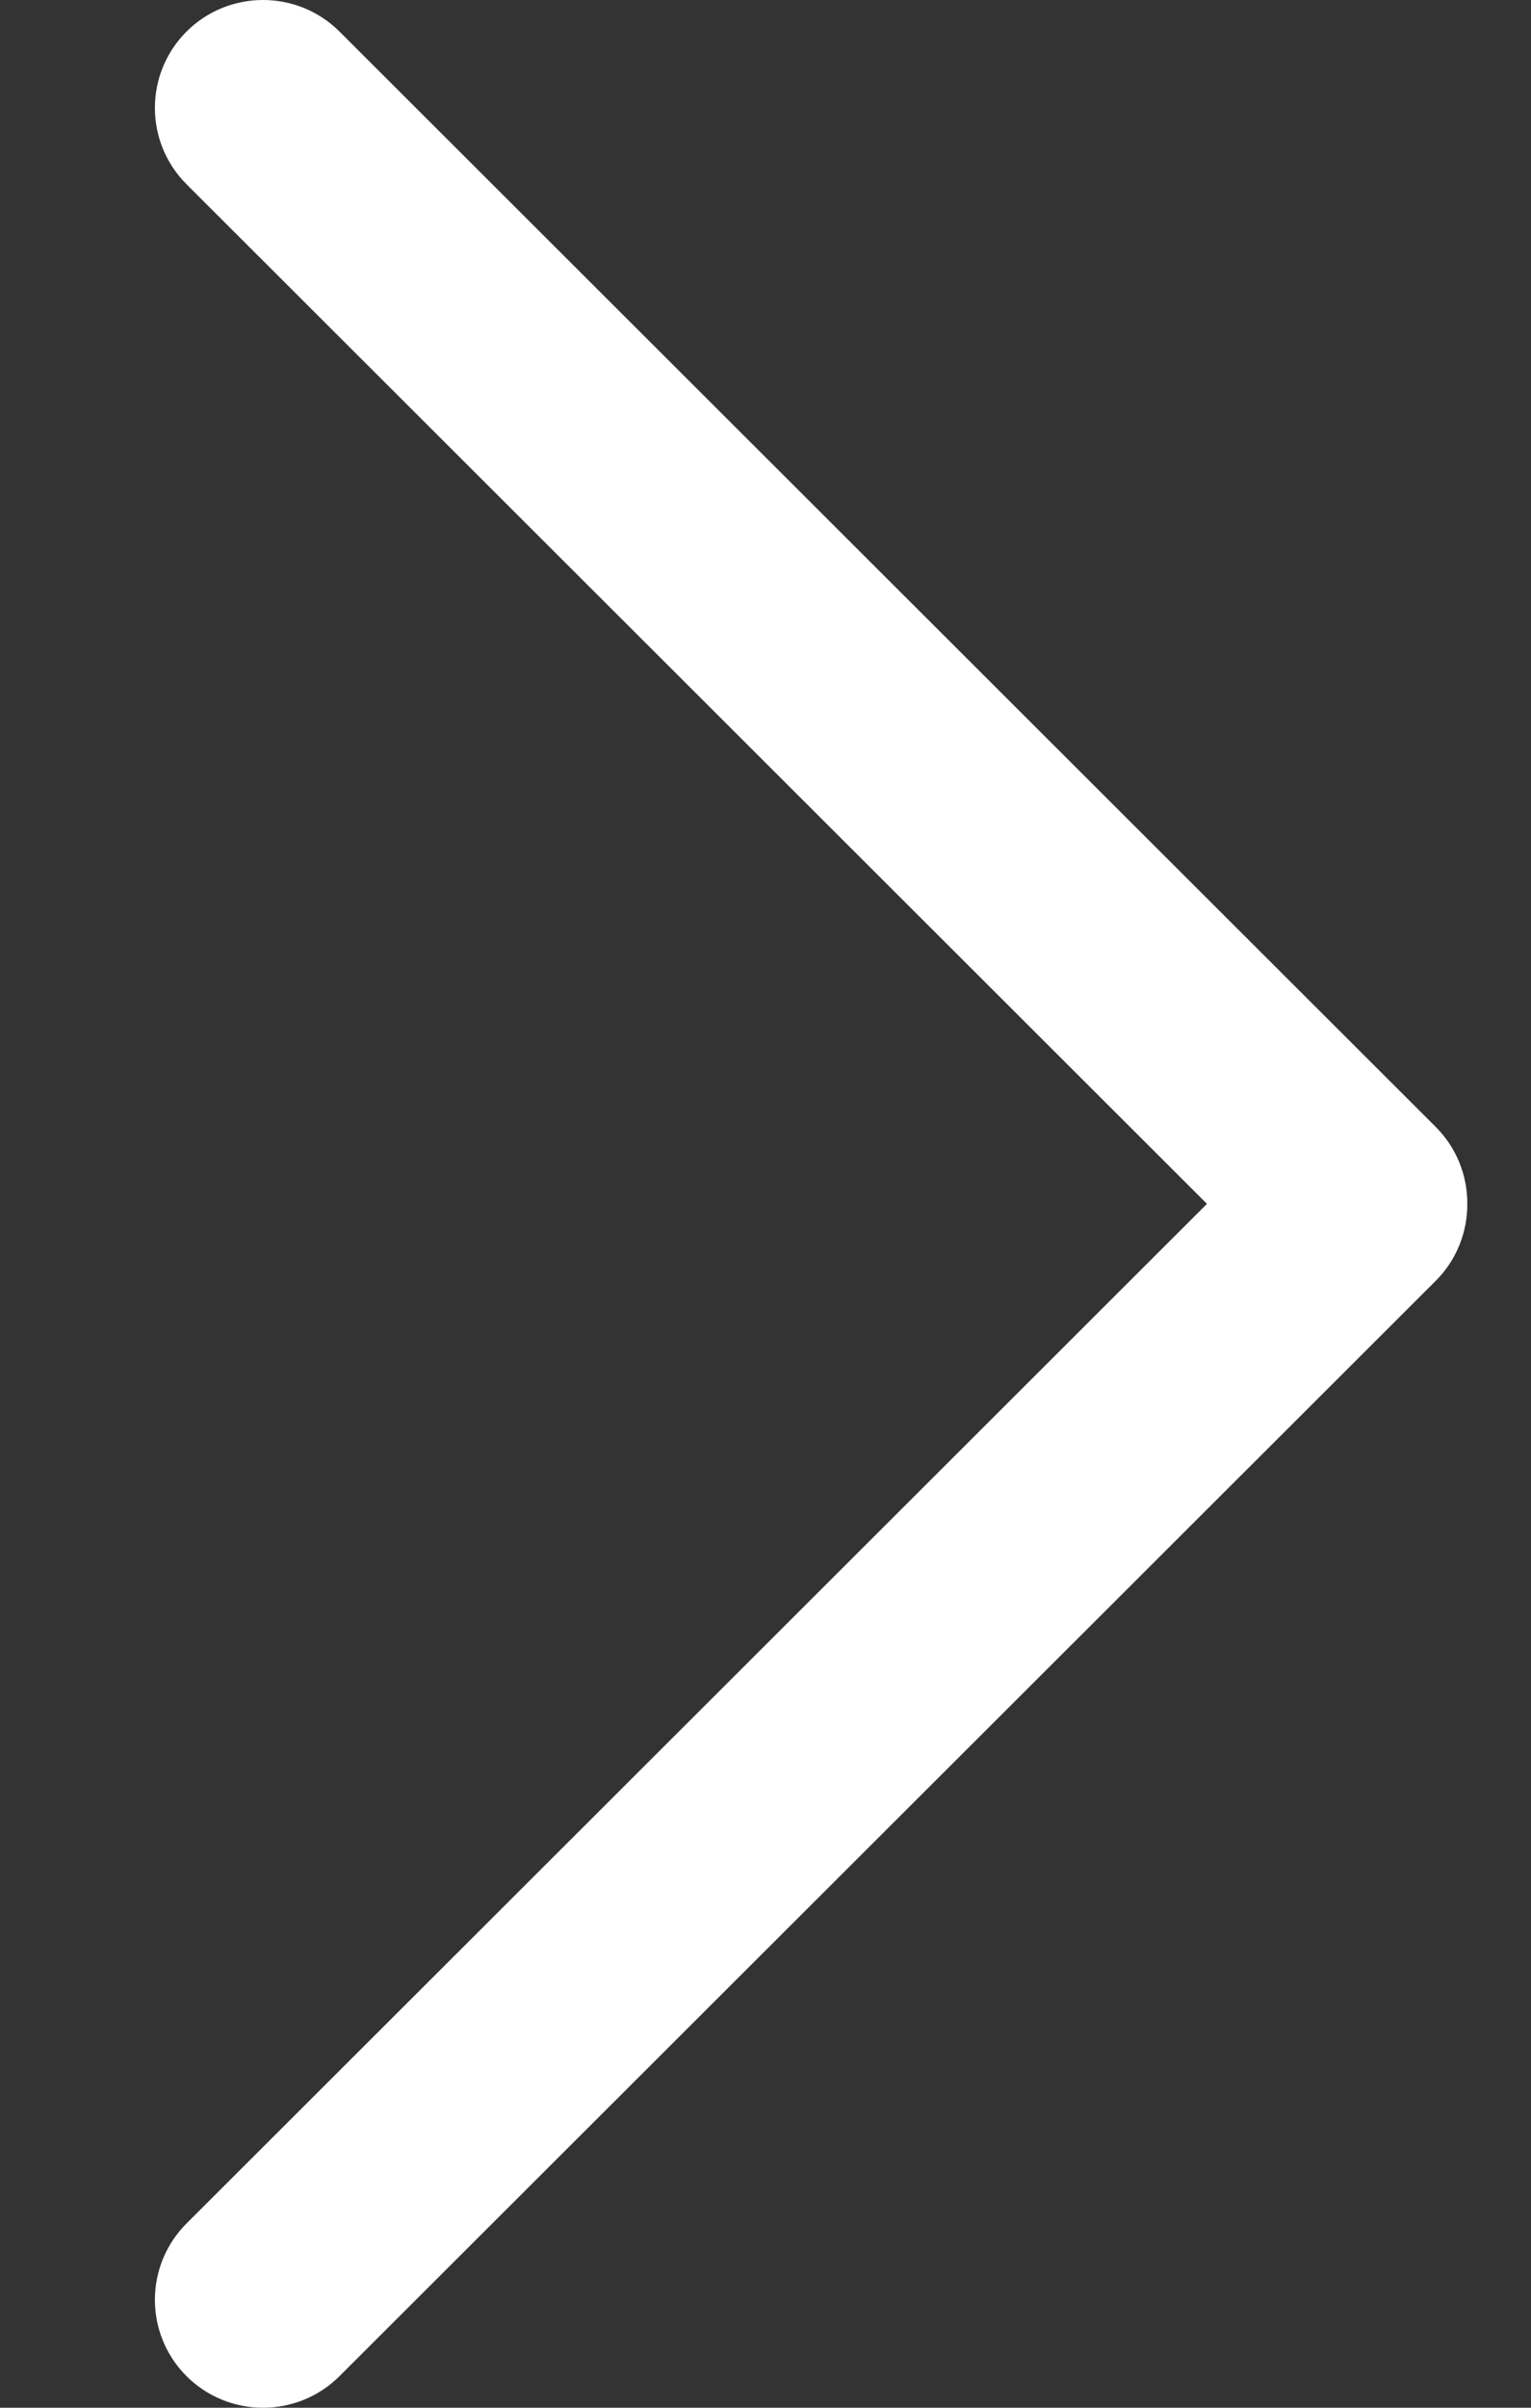 <?xml version="1.0" encoding="UTF-8"?>
<svg width="7px" height="11px" viewBox="0 0 7 11" version="1.1" xmlns="http://www.w3.org/2000/svg" xmlns:xlink="http://www.w3.org/1999/xlink">
    <rect x="0" y="0" width="7" height="11" fill="#333333" stroke="none"/>
    <!-- Generator: Sketch 60.1 (88133) - https://sketch.com -->
    <title>home_right-1</title>
    <desc>Created with Sketch.</desc>
    <g id="首页" stroke="none" stroke-width="1" fill="none" fill-rule="evenodd">
        <g transform="translate(-353, -78)" fill="#FFFFFF" fill-rule="nonzero" id="home_right-1">
            <g transform="translate(353, 78)">
                <path d="M0.853,0.842 C0.66,0.649 0.66,0.337 0.853,0.144 L0.853,0.144 C1.046,-0.048 1.359,-0.048 1.552,0.144 L6.564,5.148 C6.757,5.341 6.757,5.653 6.564,5.846 L6.564,5.846 C6.371,6.038 6.058,6.038 5.865,5.846 L0.853,0.842 L0.853,0.842 Z M5.865,5.154 C6.058,4.962 6.371,4.962 6.564,5.154 L6.564,5.154 C6.757,5.347 6.757,5.659 6.564,5.852 L1.552,10.856 C1.359,11.048 1.046,11.048 0.853,10.856 L0.853,10.856 C0.66,10.663 0.66,10.351 0.853,10.158 L5.865,5.154 L5.865,5.154 Z" id="形状"></path>
            </g>
        </g>
    </g>
</svg>